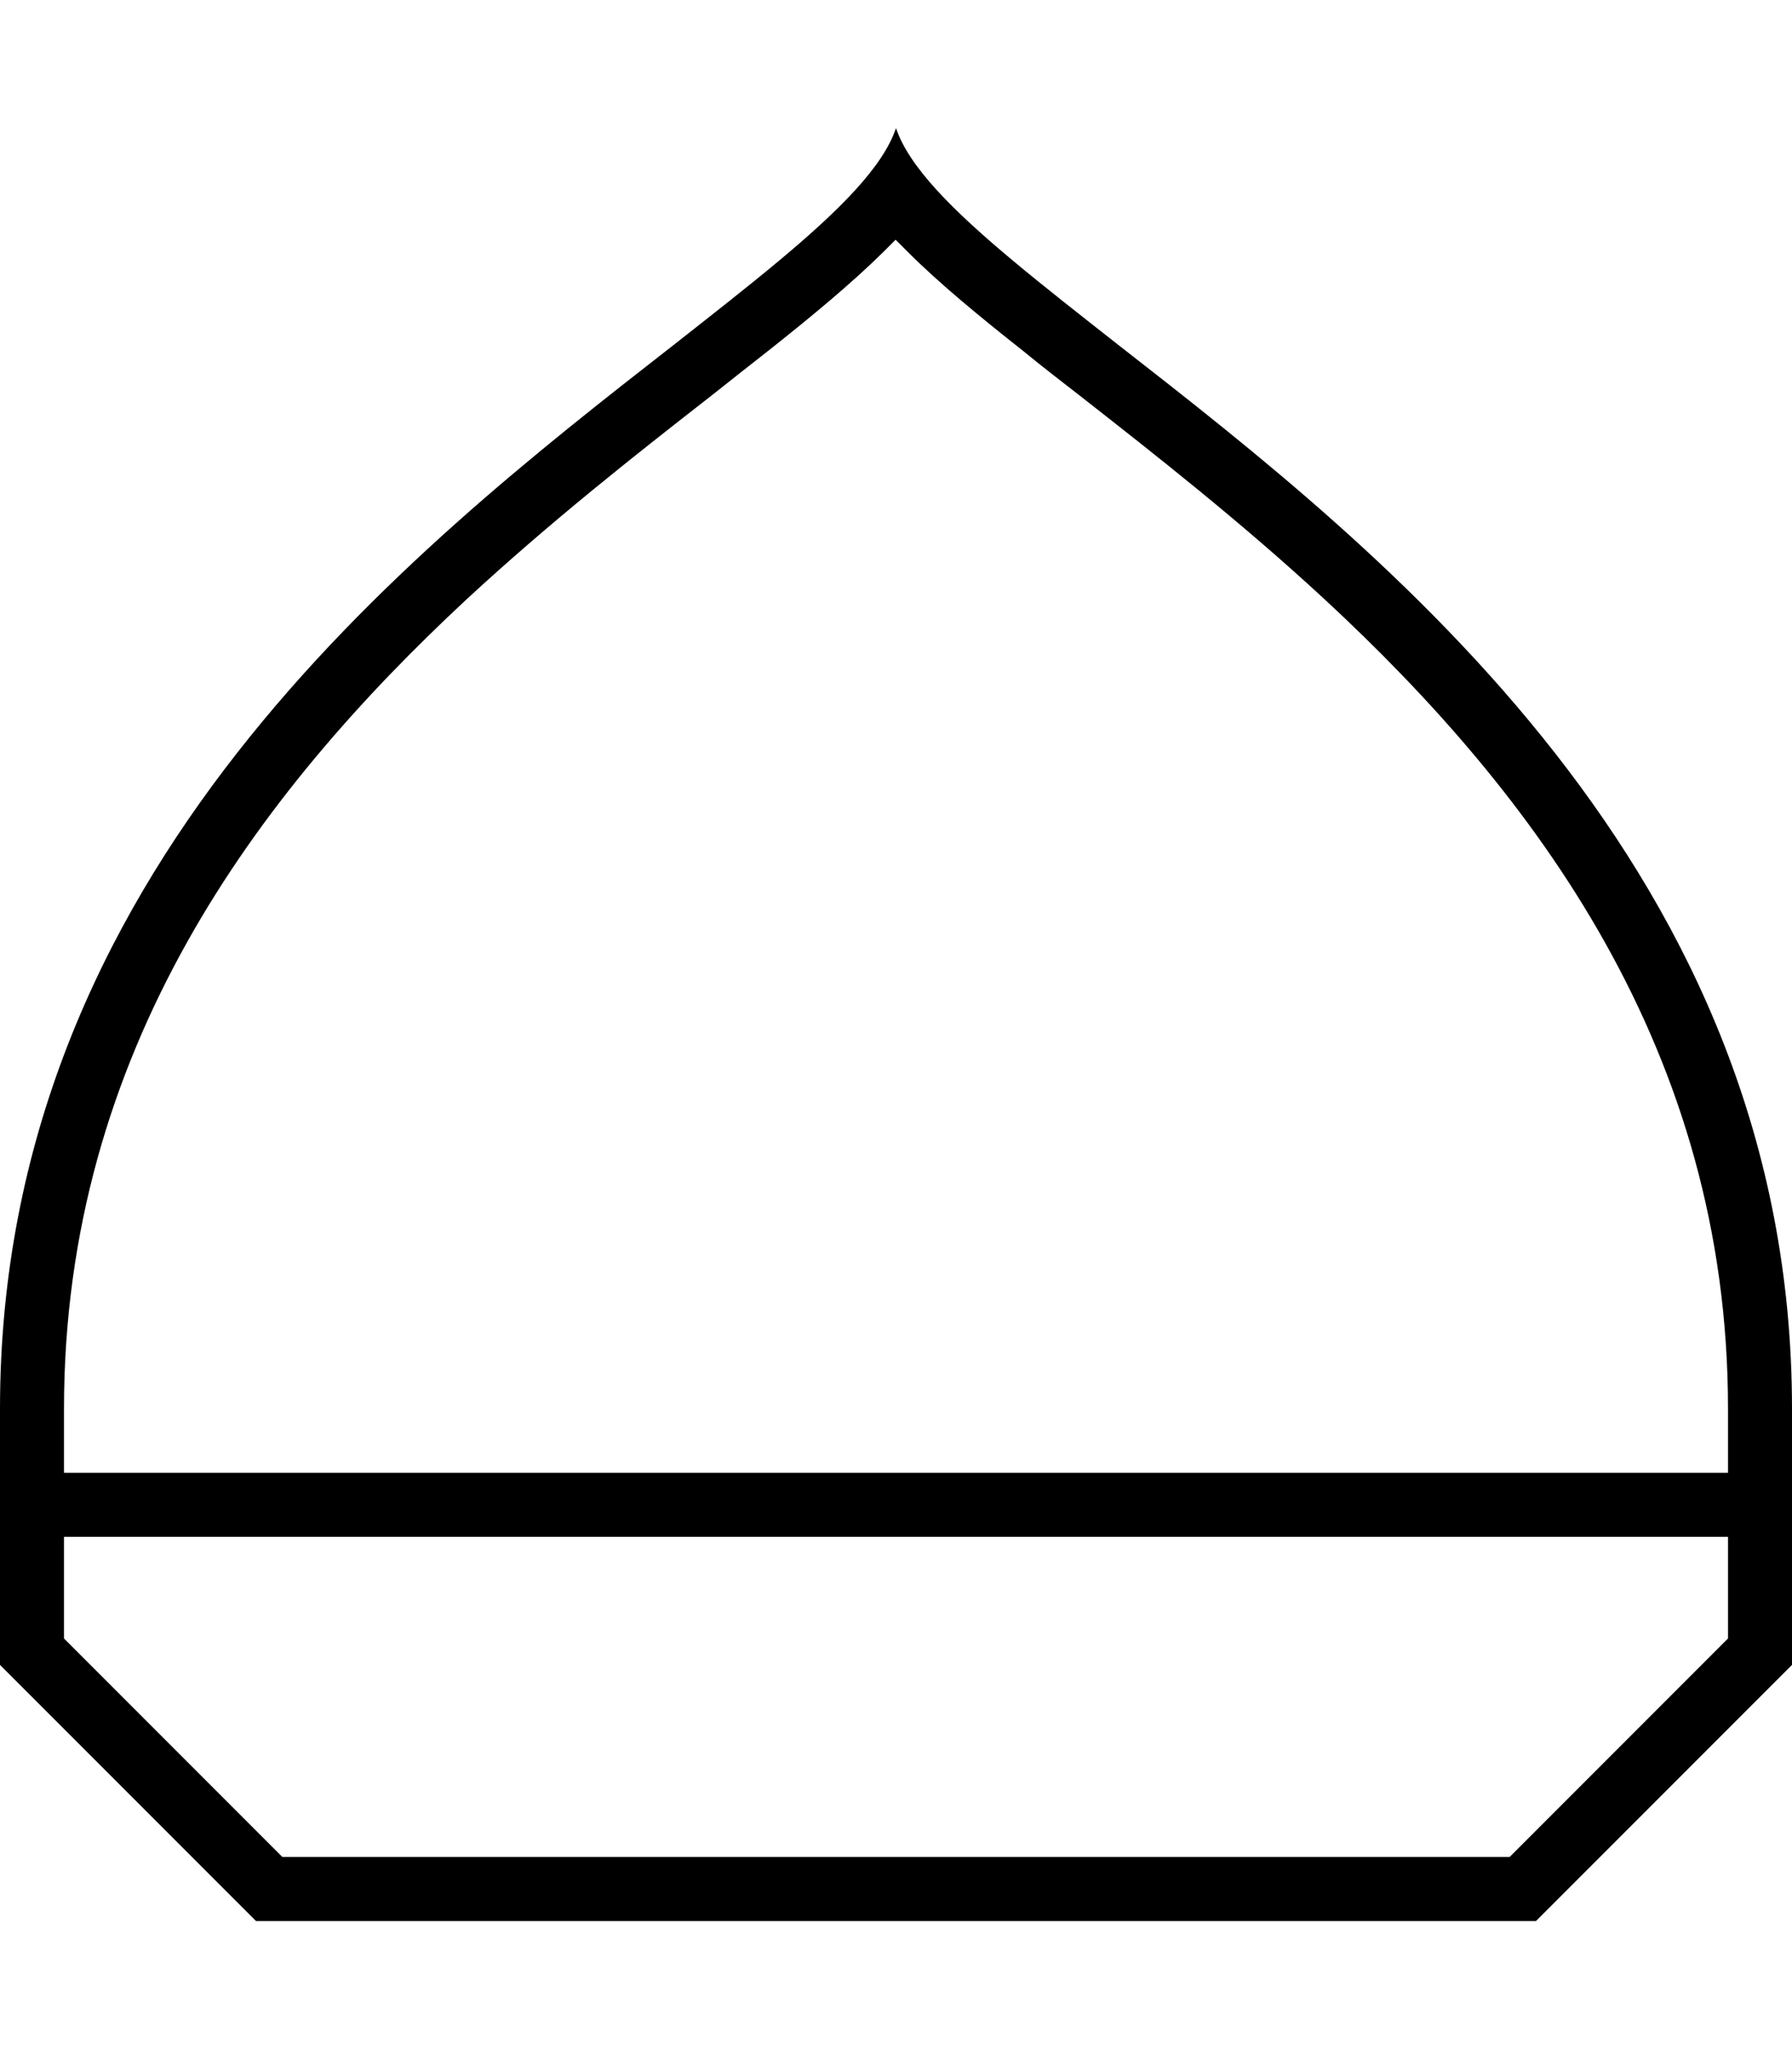 <svg xmlns="http://www.w3.org/2000/svg" viewBox="0 0 448 512" fill="currentColor" class="svgBox" id="chestnut-b-t"><path d="M16 368H432V352c0-89.5-48.3-153.6-100.9-202.3c-21-19.4-42.2-36-61.1-50.8l0 0c-4.9-3.8-9.7-7.5-14.2-11.2c-10.9-8.6-21-16.9-28.9-24.8c-1-1-2-2-3-3c-1 1-2 2-3 3c-7.9 7.8-17.9 16.1-28.9 24.8c-4.6 3.6-9.3 7.3-14.2 11.2c-19 14.8-40.1 31.4-61.1 50.8C64.3 198.4 16 262.5 16 352v16zm0 16v25.4L70.6 464H377.4L432 409.4V384H16zM168.4 86.2c19.1-15 35.4-27.7 45.5-38.8c5-5.5 8.5-10.6 10.1-15.4c1.6 4.8 5.1 9.9 10.1 15.4c10.1 11.1 26.4 23.8 45.5 38.8C346.3 138.2 448 217.7 448 352v32 32l-64 64H64L0 416V384 352C0 217.7 101.7 138.2 168.4 86.2z"/></svg>